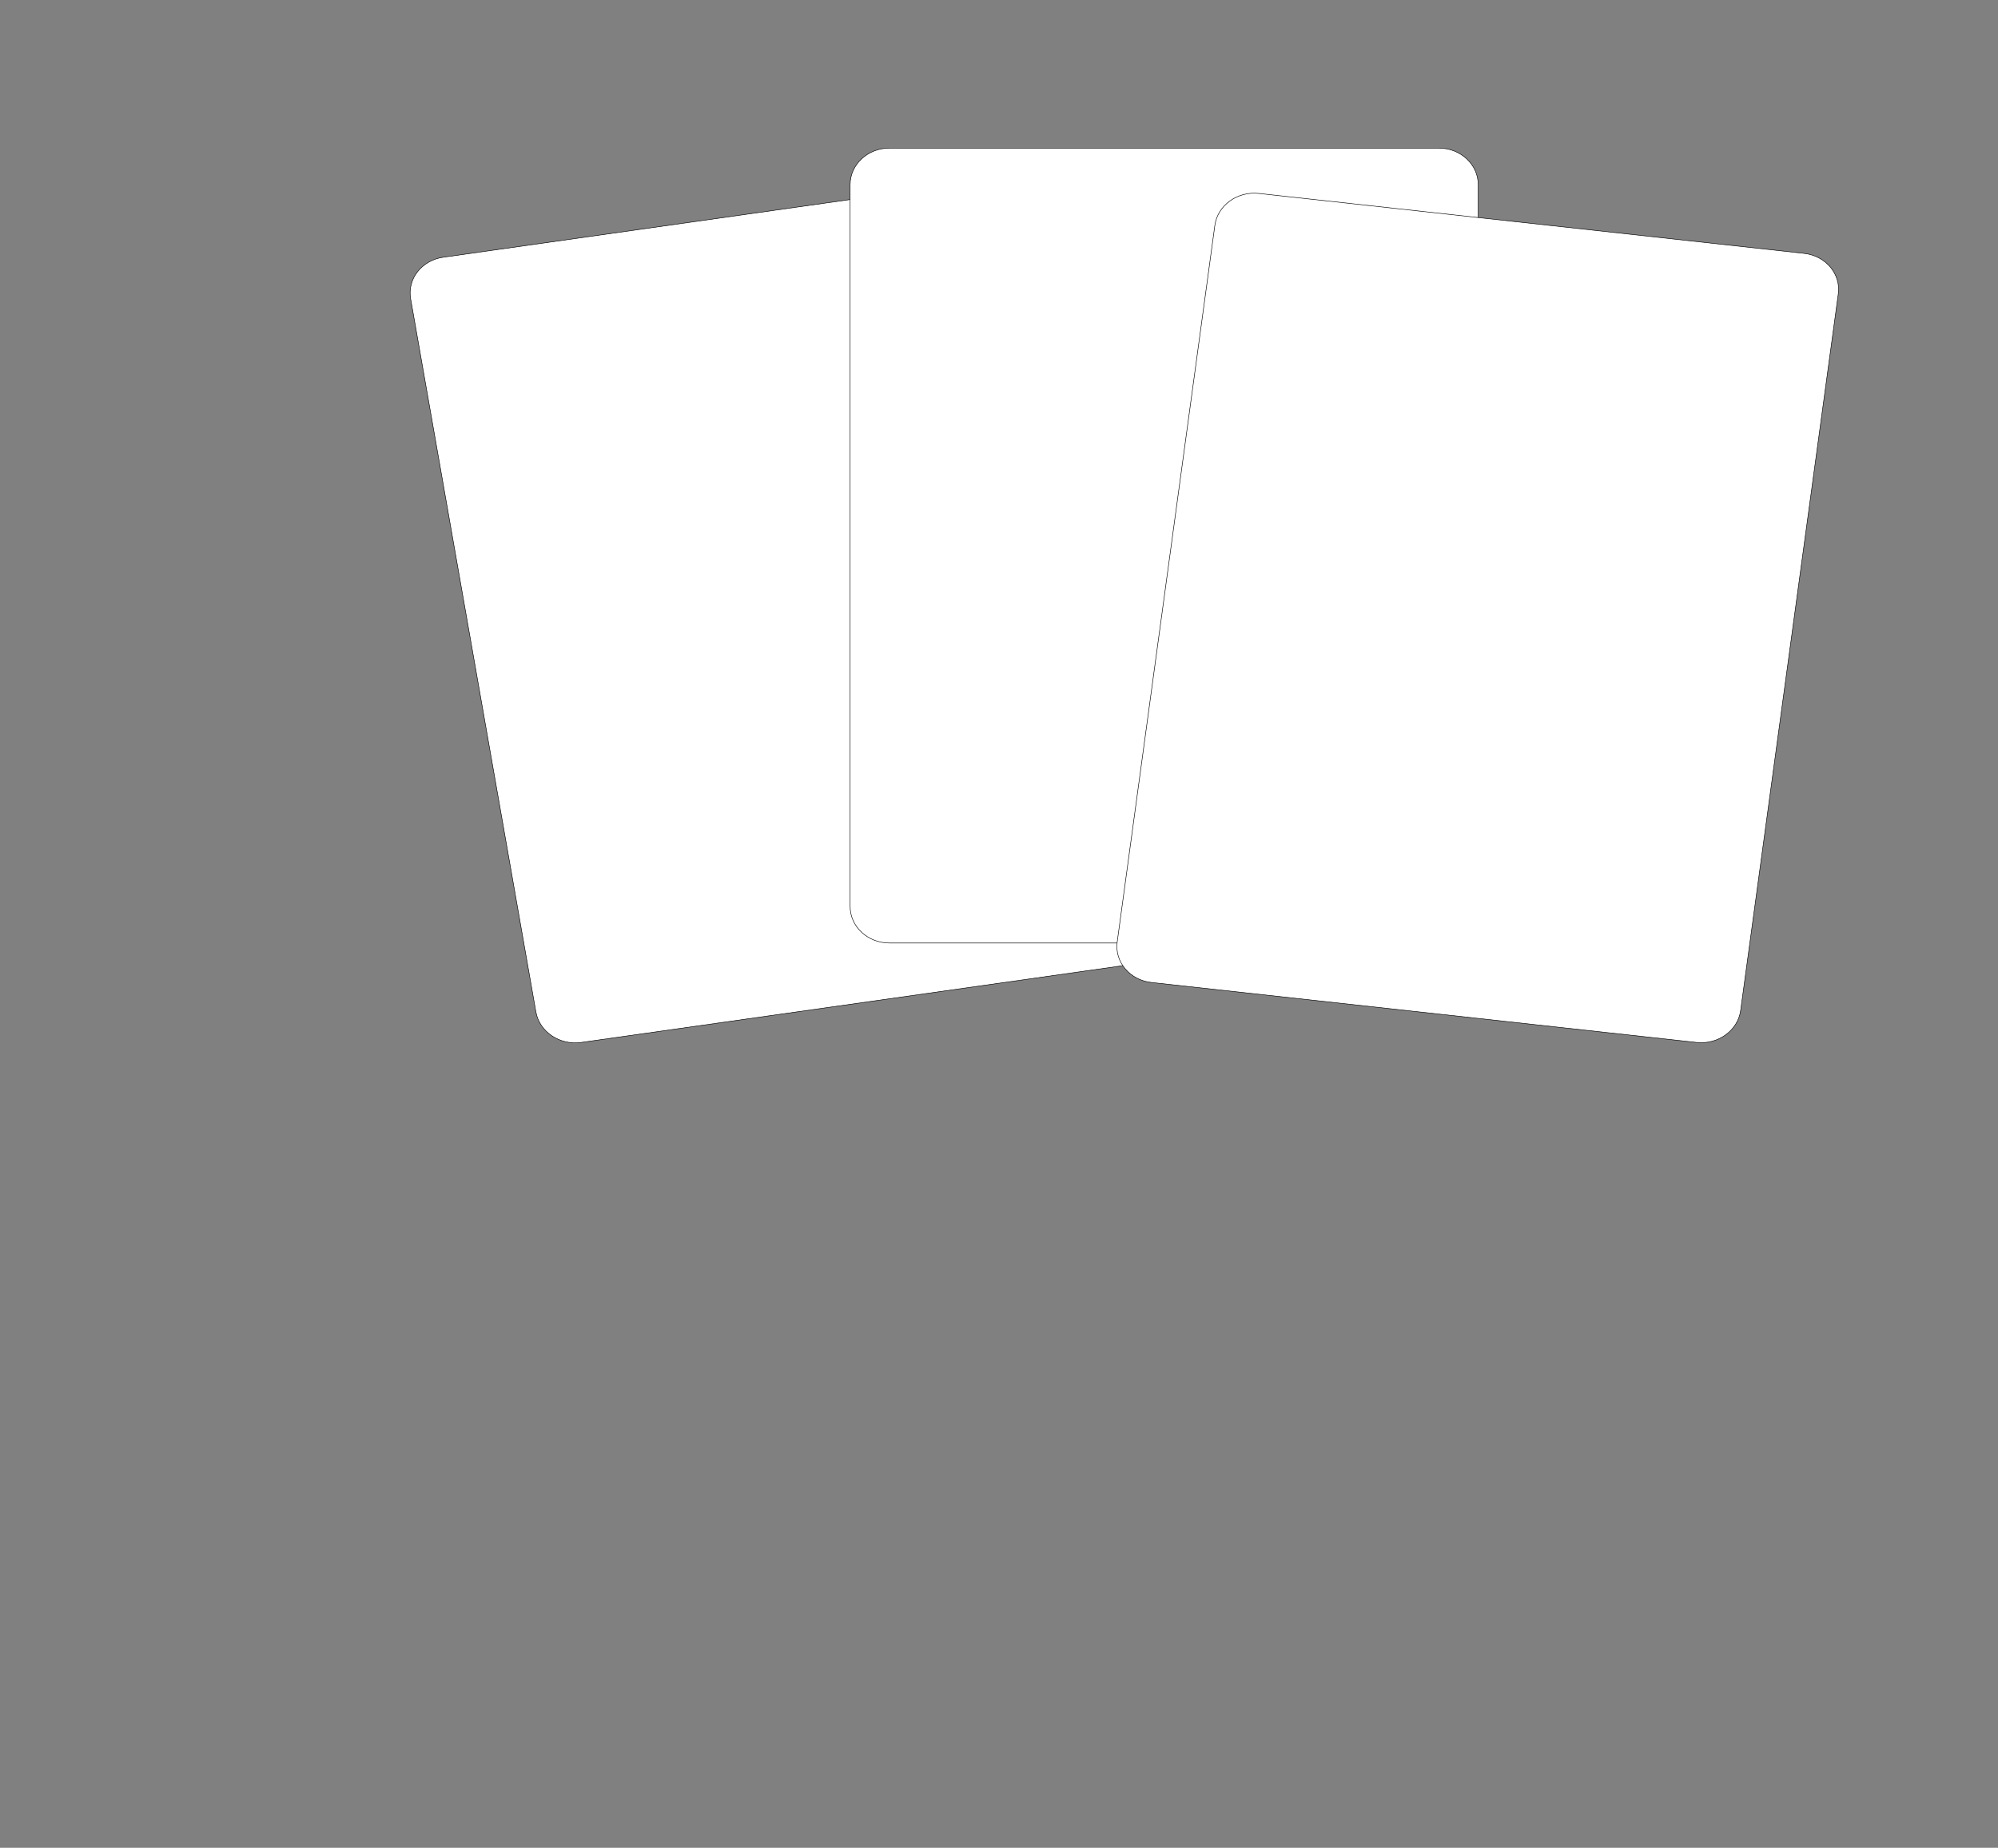<svg width="850" height="786" viewBox="0 0 850 786" fill="none" xmlns="http://www.w3.org/2000/svg">
<rect x="0" y="0" width="850" height="786" fill="#808080" stroke="none"/>
<g id="drawing 1">
<g id="left card">
<path id="rect3727" d="M419.357 76.713L188.581 109.42C179.423 110.718 173.208 118.646 174.698 127.127L227.98 430.412C229.47 438.893 238.102 444.716 247.259 443.419L478.035 410.711C487.192 409.413 493.408 401.486 491.918 393.005L438.635 89.719C437.145 81.238 428.514 75.415 419.357 76.713Z" fill="white" stroke="black" stroke-width="0.219"/>
</g>
<g id="middle card">
<path id="rect3727-8" d="M612.108 63H378.424C369.168 63 361.664 69.96 361.664 78.546V385.585C361.664 394.171 369.168 401.131 378.424 401.131H612.108C621.364 401.131 628.867 394.171 628.867 385.585V78.546C628.867 69.96 621.364 63 612.108 63Z" fill="white" stroke="black" stroke-width="0.219"/>
</g>
<g id="right card">
<path id="rect3727-2" d="M767.504 107.787L535.583 82.286C526.387 81.275 517.99 87.364 516.829 95.886L475.289 400.649C474.128 409.171 480.641 416.9 489.837 417.911L721.758 443.412C730.954 444.423 739.351 438.334 740.513 429.812L782.052 125.049C783.213 116.526 776.7 108.798 767.504 107.787Z" fill="white" stroke="black" stroke-width="0.219"/>
</g>
</g>
</svg>
